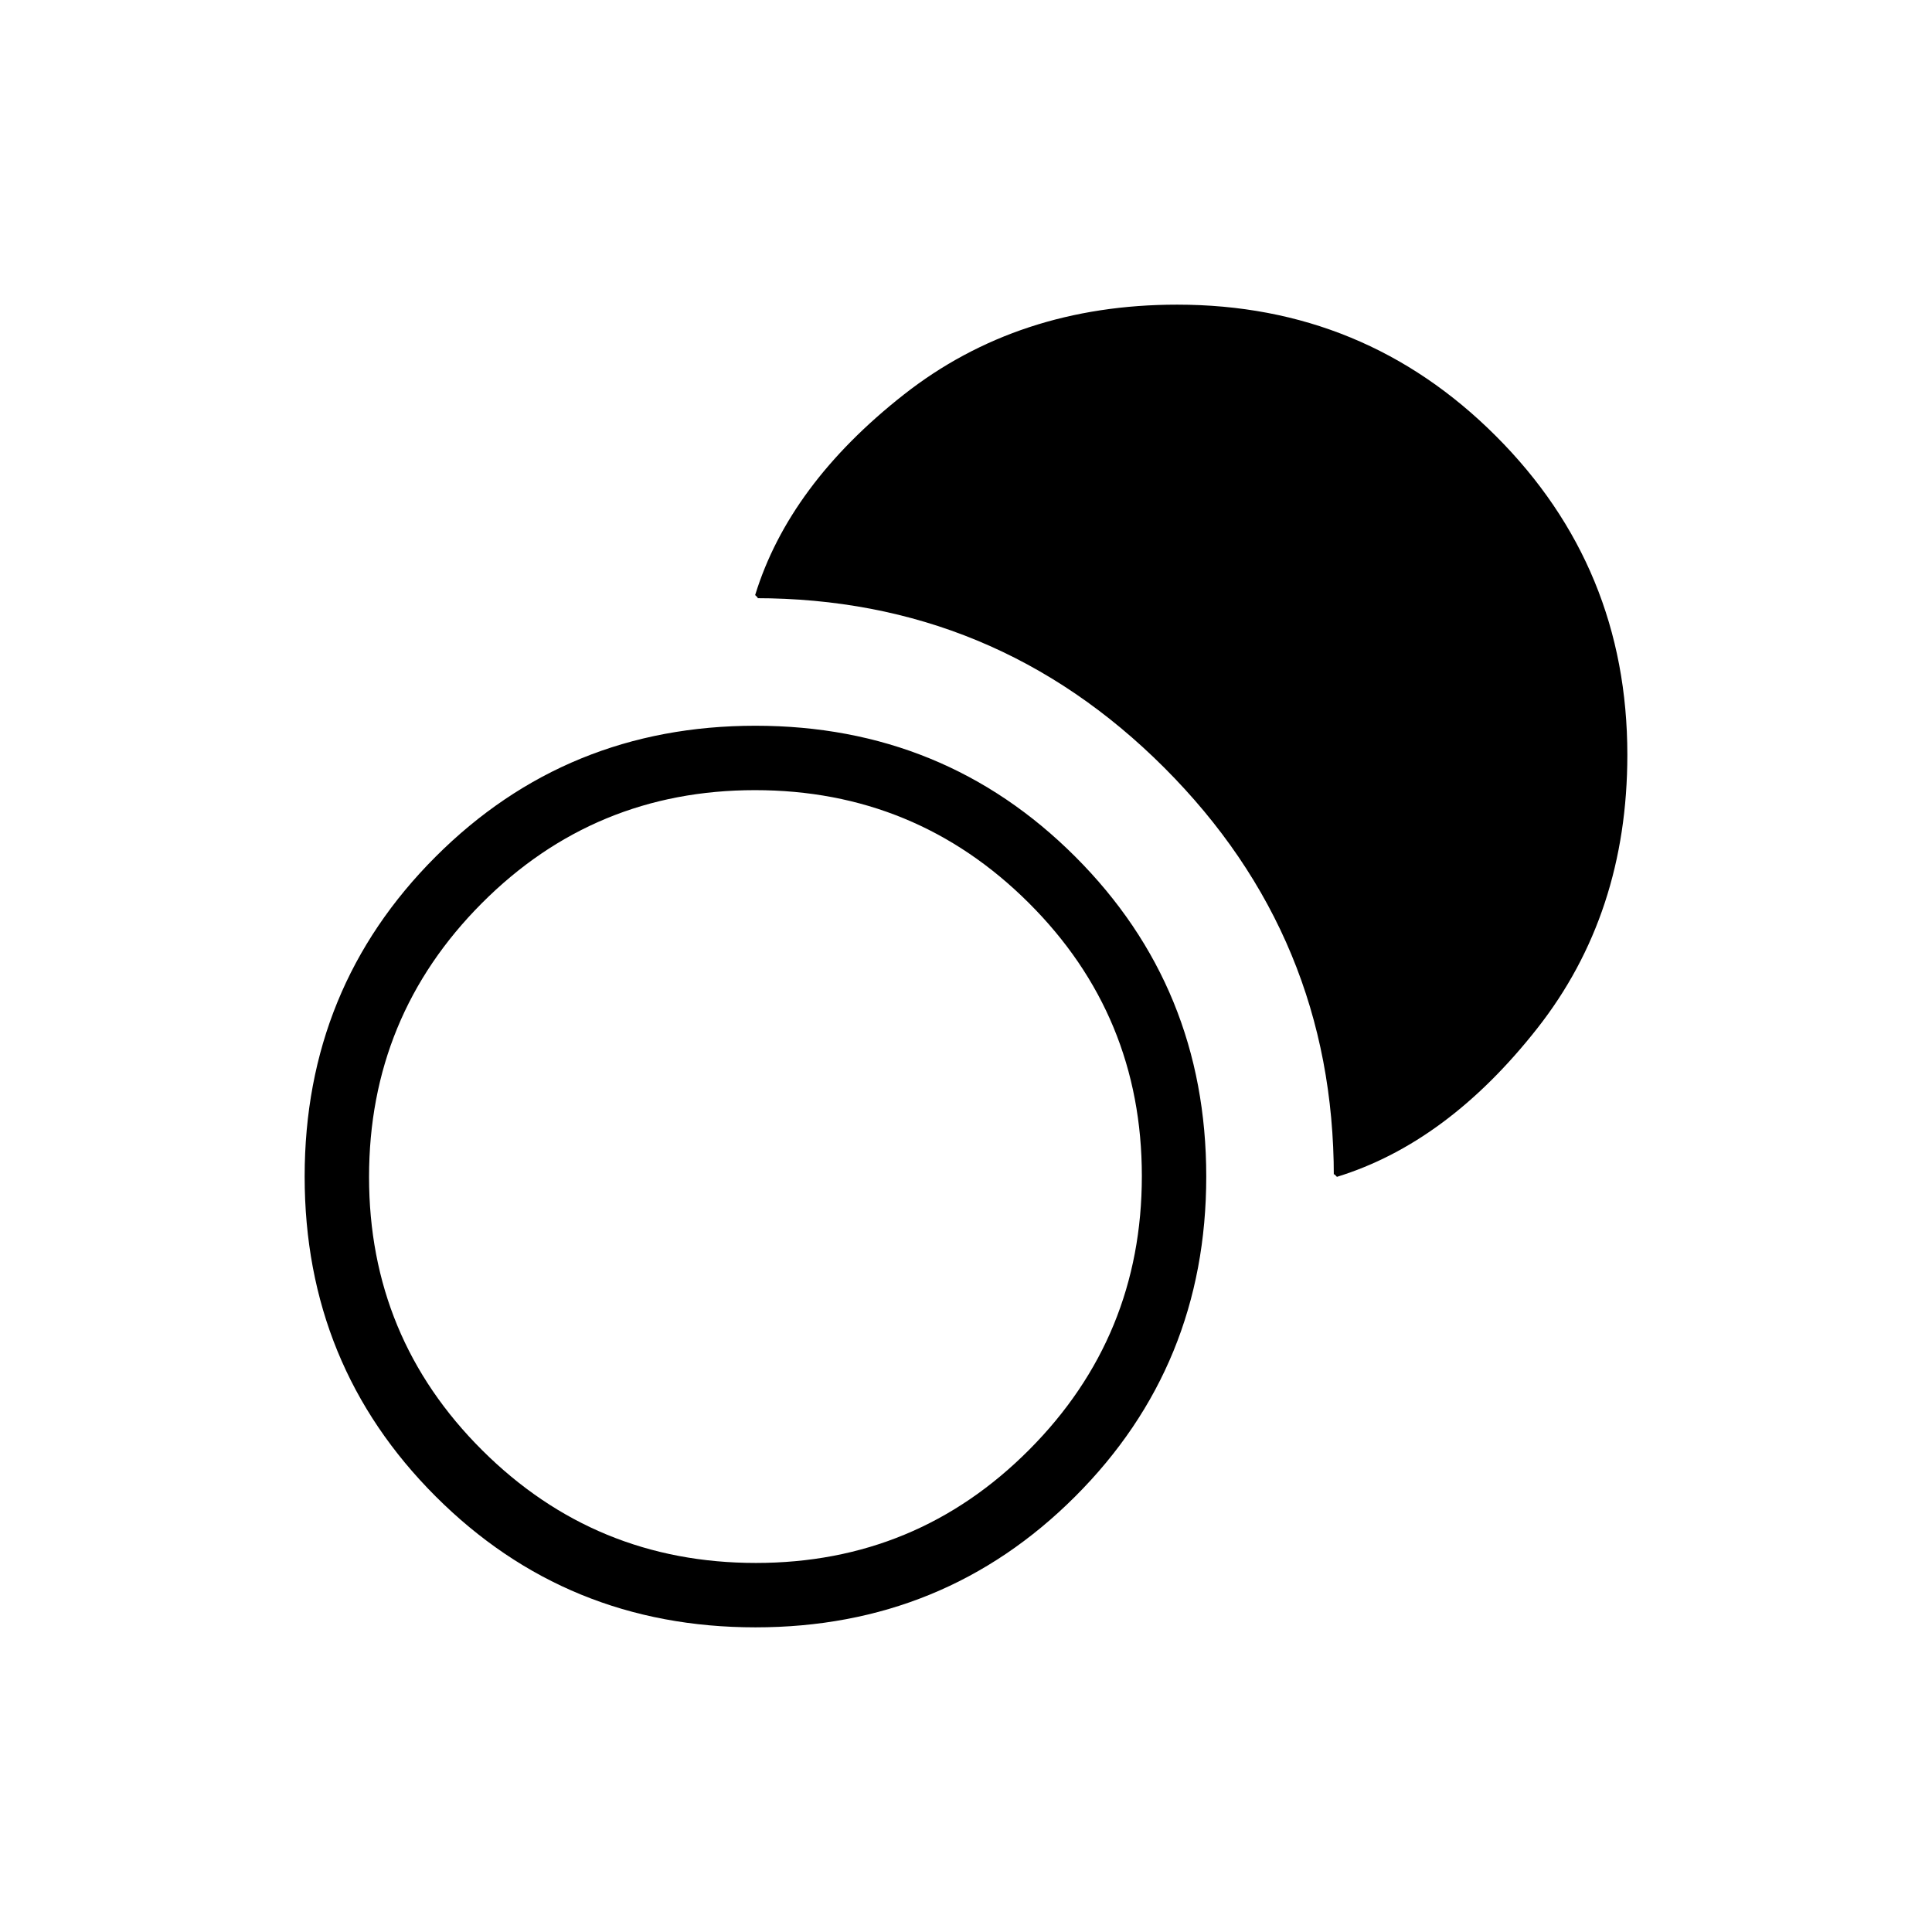 <svg xmlns="http://www.w3.org/2000/svg" height="20" viewBox="0 -960 960 960" width="20"><path d="M375.38-151.38q-93.84 0-158.92-65.08-65.08-65.08-65.08-158.92 0-93.85 65.08-158.93 65.08-65.07 158.92-65.07 93.85 0 158.93 65.07 65.07 65.08 65.07 158.93 0 93.84-65.07 158.92-65.08 65.08-158.93 65.08Zm.23-32q79.77 0 135.77-56.23 56-56.23 56-136 0-79.77-56.22-135.77-56.23-56-136-56-79.78 0-135.78 56.22-56 56.23-56 136 0 79.78 56.23 135.78t136 56Zm288.7-191.85q-1.54-1.69-1.54-1.2v1.05q0-118.91-84.24-203.15-84.24-84.24-203.15-84.24h1.05q.49 0-1.2-1.54 16.85-54.77 73.77-99.54 56.92-44.77 135.96-44.77 93.07 0 158.36 65.3 65.3 65.29 65.3 158.36 0 79.04-44.77 135.96t-99.54 73.77Z"/></svg>